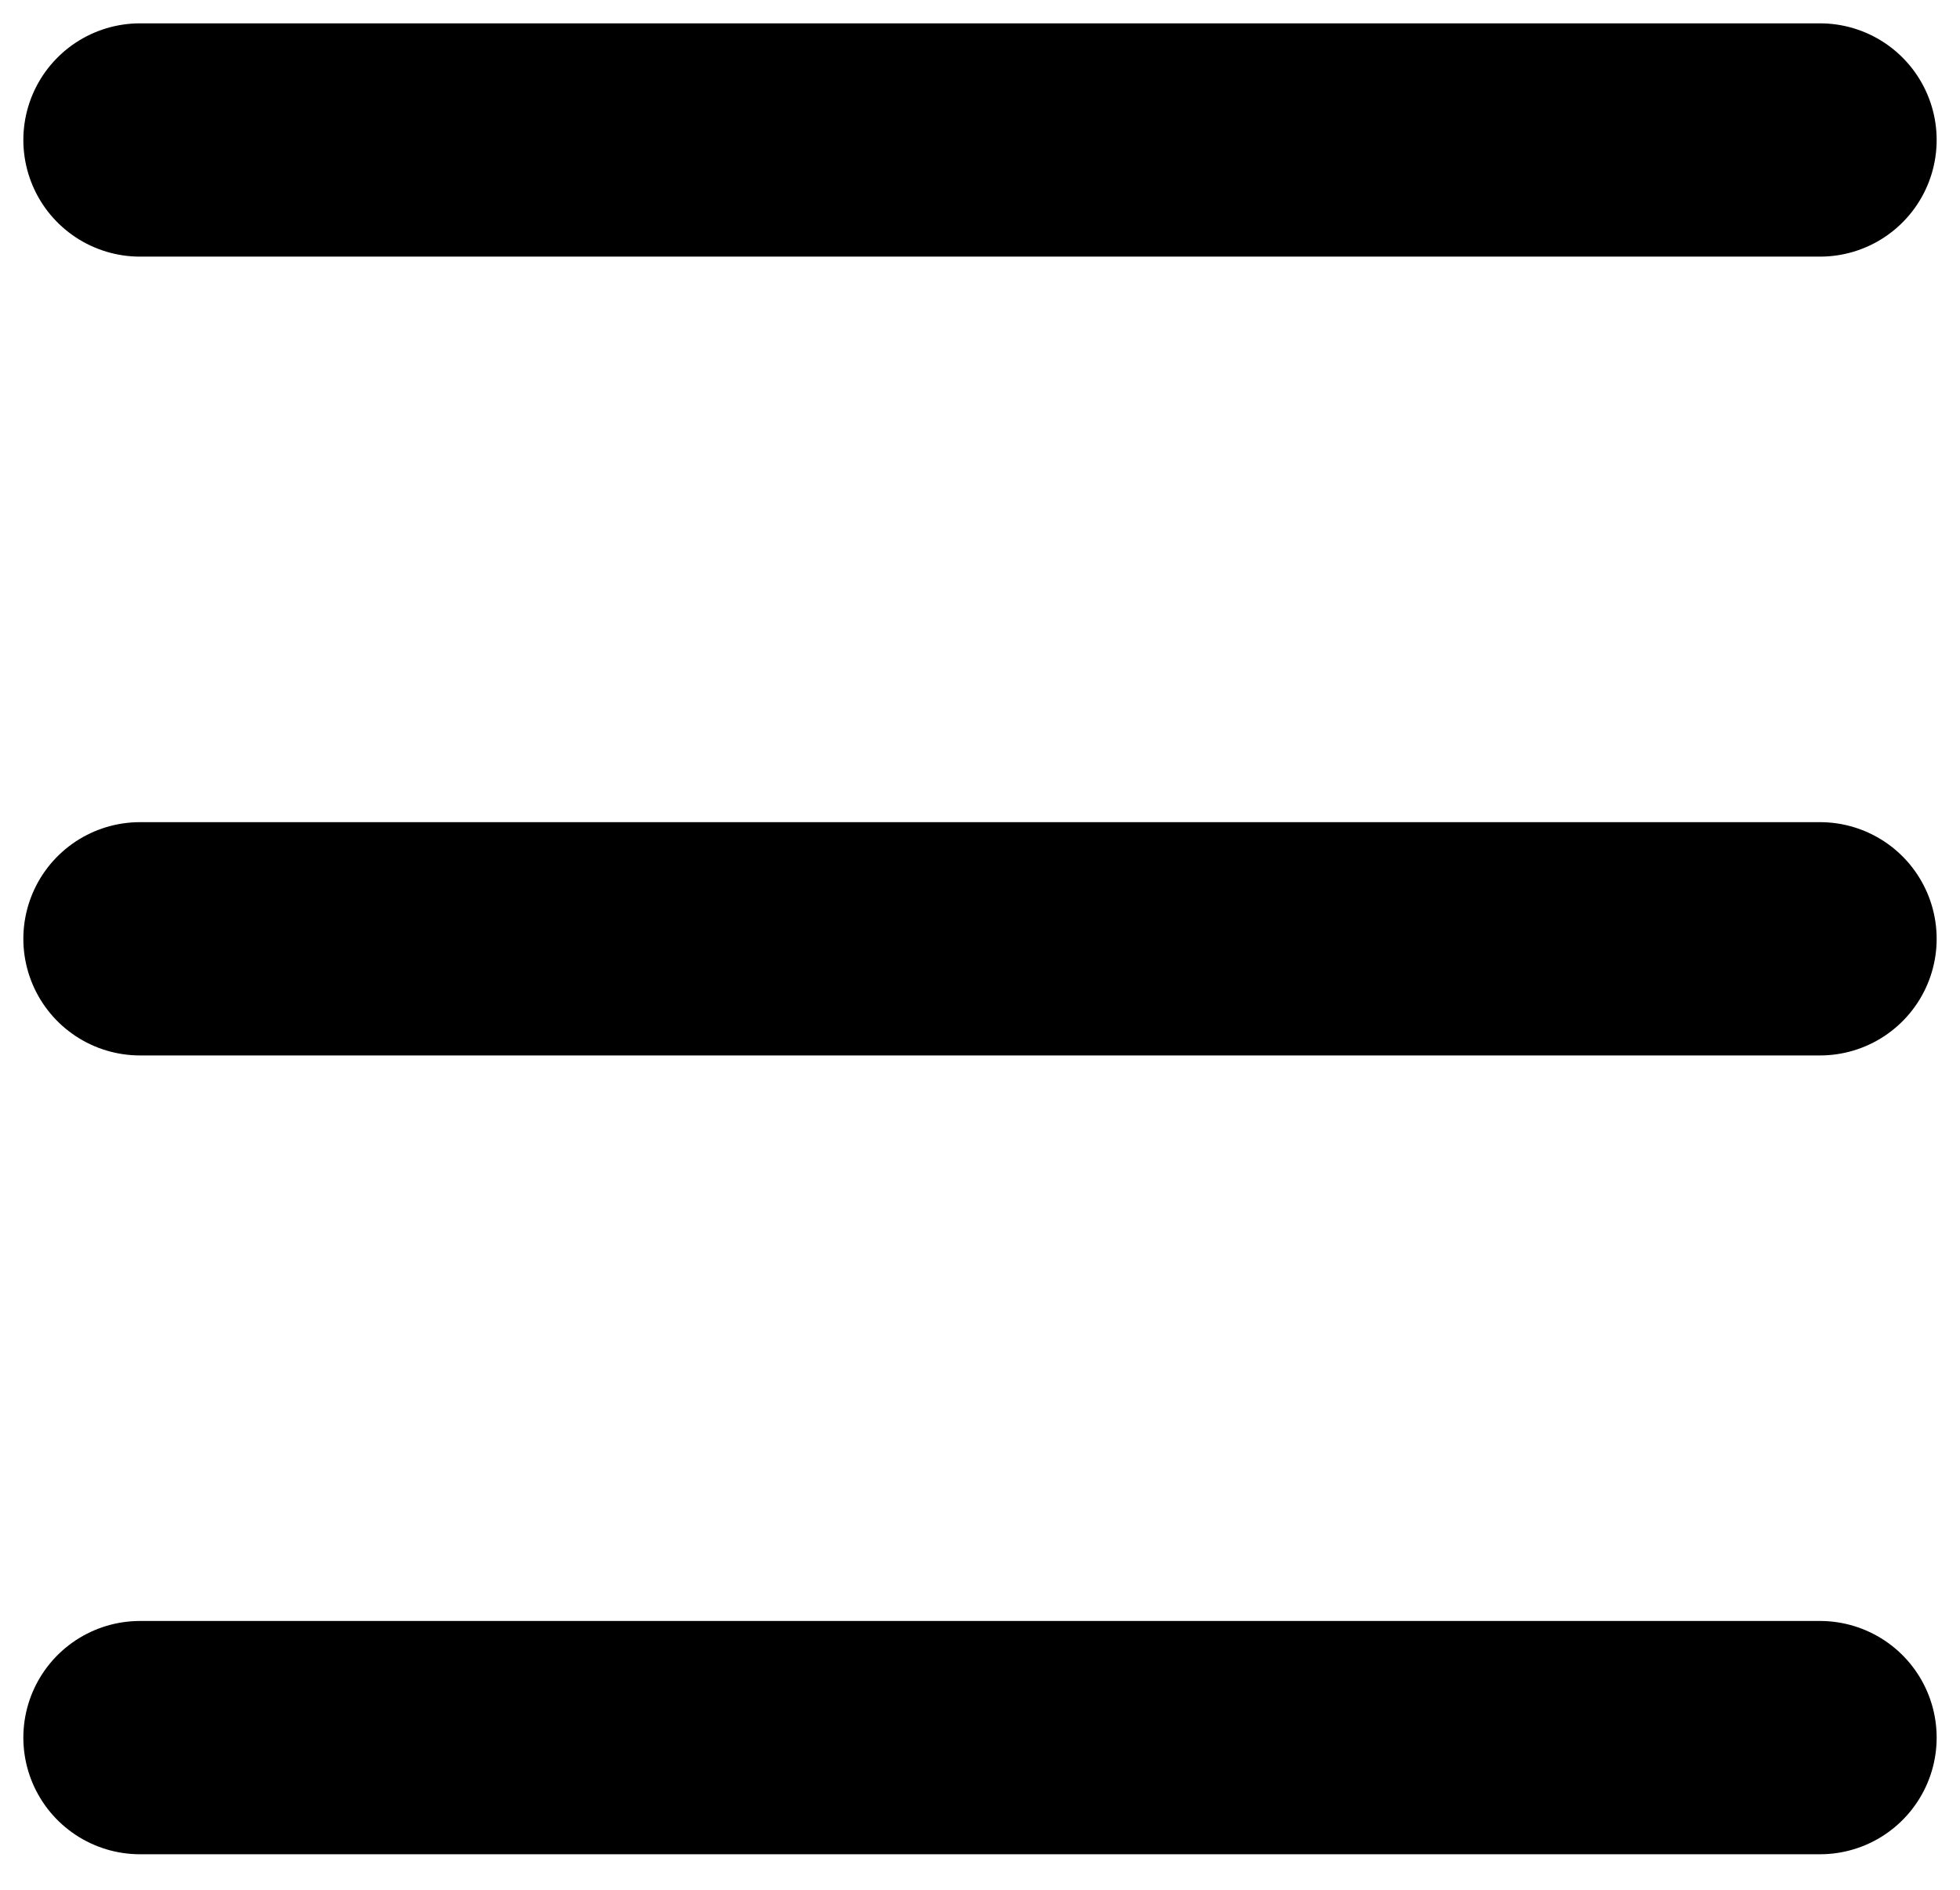 <svg width="28" height="27" viewBox="0 0 28 27" fill="none" xmlns="http://www.w3.org/2000/svg">
<path d="M2 2H26M2 13.413H26M2 24.826H26" stroke="black" stroke-width="3.333" stroke-linecap="round" stroke-linejoin="round"/>
</svg>
